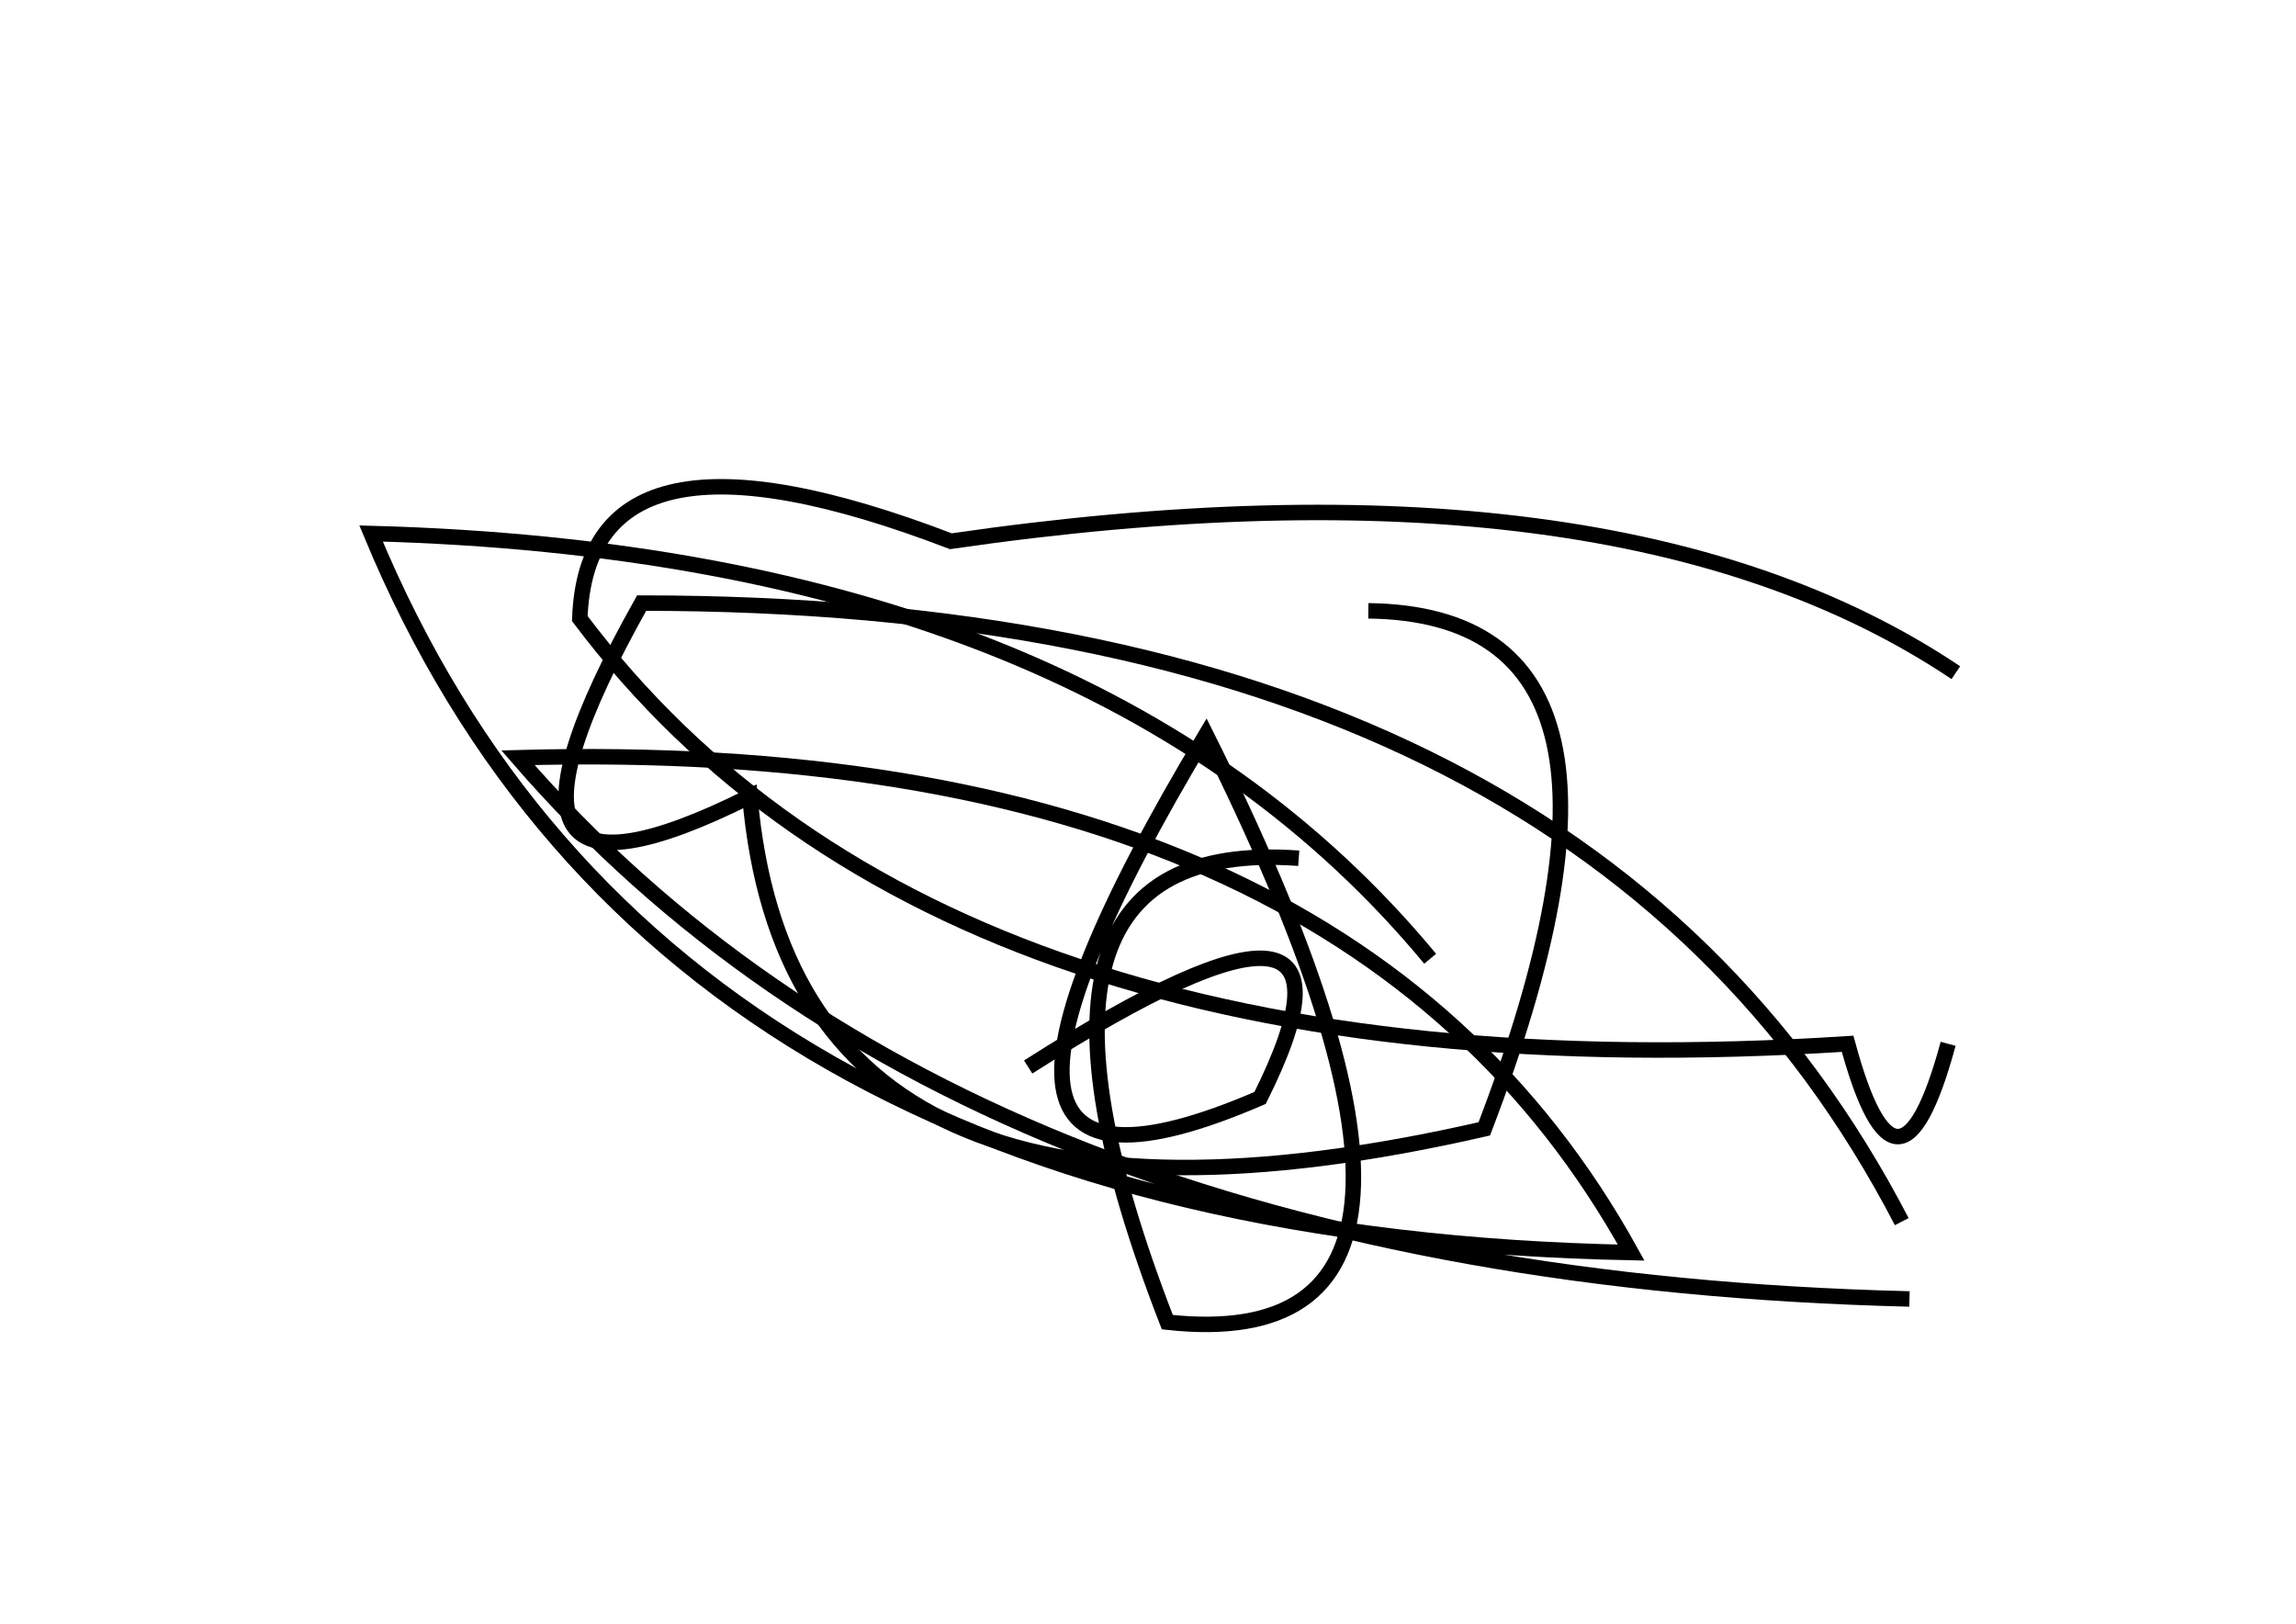 <?xml version="1.0" encoding="utf-8" ?>
<svg baseProfile="full" height="210mm" version="1.1" viewBox="0 0 297 210" width="297mm" xmlns="http://www.w3.org/2000/svg" xmlns:ev="http://www.w3.org/2001/xml-events" xmlns:xlink="http://www.w3.org/1999/xlink"><defs /><g transform="translate(43,30)"><path d="M 125,81 Q 83.5,78.0 108,141 Q 153.5,146.0 113,65 Q 72.5,132.5 120,112 Q 137.0,78.0 90,108" fill="none" stroke="black" stroke-width="2" /><path d="M 203,128 Q 161.5,48.0 40,48 Q 15.0,92.5 54,73 Q 59.5,136.5 149,116 Q 174.5,49.5 134,49" fill="none" stroke="black" stroke-width="2" /><path d="M 142,94 Q 98.5,41.5 5,39 Q 42.5,129.5 168,132 Q 131.0,65.0 24,68 Q 82.0,135.0 204,138" fill="none" stroke="black" stroke-width="2" /><path d="M 210,57 Q 166.0,27.5 80,40 Q 33.0,22.0 32,50 Q 79.0,112.5 196,105 Q 202.5,129.0 209,105" fill="none" stroke="black" stroke-width="2" /></g></svg>